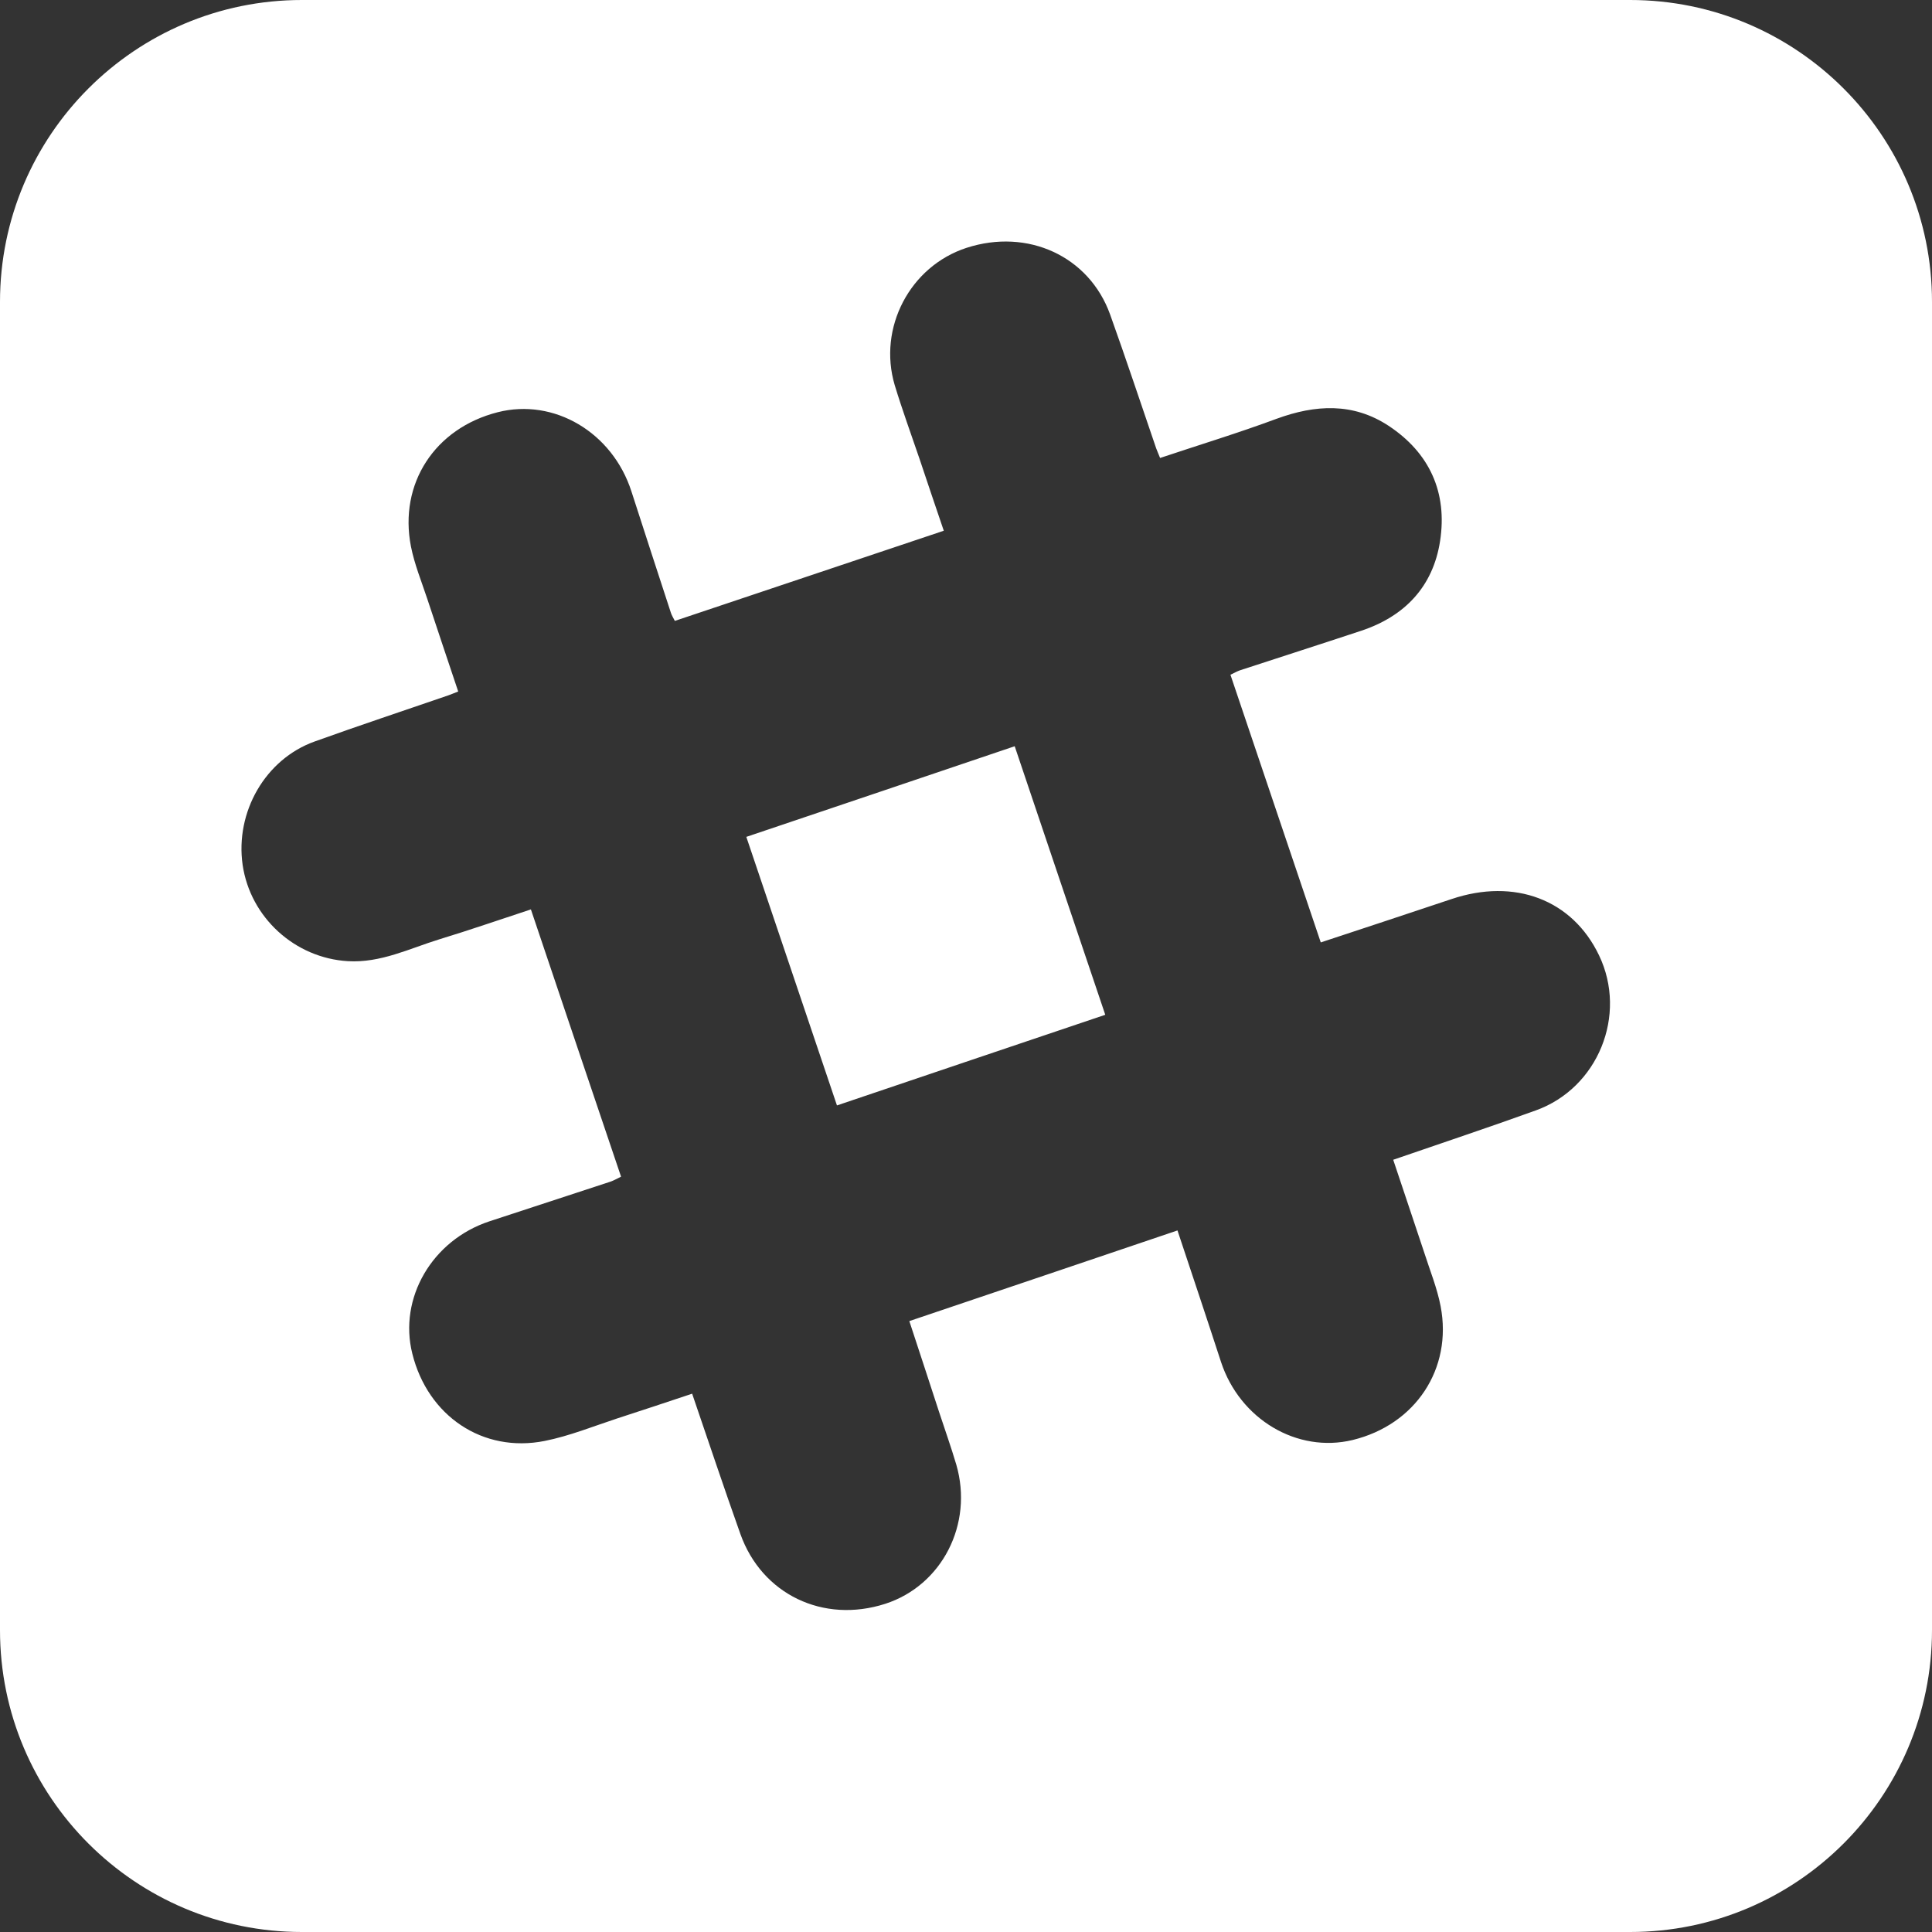 <?xml version="1.0" encoding="UTF-8"?>
<svg width="24px" height="24px" viewBox="0 0 24 24" version="1.1" xmlns="http://www.w3.org/2000/svg" xmlns:xlink="http://www.w3.org/1999/xlink">
    <rect x="0" y="0" width="24" height="24" fill="#333333" stroke="none"/>
    <!-- Generator: Sketch 48.2 (47327) - http://www.bohemiancoding.com/sketch -->
    <title>Page 1</title>
    <desc>Created with Sketch.</desc>
    <defs></defs>
    <g id="Mobile-Footer" stroke="none" stroke-width="1" fill="none" fill-rule="evenodd" transform="translate(-130, -951)">
        <g fill="#FFFFFF" id="Group-2">
            <g transform="translate(17, 951)">
                <g id="Page-1" transform="translate(113, 0)">
                    <path d="M20.25,0 C22.32,0 24,1.68 24,3.75 L24,20.25 C24,22.321 22.32,24 20.25,24 L3.75,24 C1.68,24 0,22.321 0,20.25 L0,3.75 C0,1.68 1.68,0 3.75,0 L20.25,0 Z M12.605,9.27 C12.981,10.389 13.352,11.484 13.73,12.606 C12.617,12.982 11.518,13.352 10.397,13.732 C10.02,12.615 9.648,11.514 9.271,10.396 C10.384,10.021 11.48,9.651 12.605,9.27 Z M8.383,7.713 C8.36,7.668 8.343,7.641 8.334,7.612 C8.17,7.11 8.006,6.608 7.844,6.105 C7.608,5.371 6.883,4.942 6.182,5.121 C5.402,5.32 4.952,6.007 5.105,6.789 C5.149,7.01 5.235,7.22 5.306,7.434 C5.432,7.817 5.562,8.2 5.692,8.59 C5.638,8.611 5.603,8.626 5.569,8.638 C5.014,8.829 4.459,9.013 3.909,9.211 C3.296,9.43 2.92,10.087 3.014,10.744 C3.11,11.399 3.664,11.901 4.321,11.94 C4.729,11.964 5.086,11.783 5.459,11.668 C5.837,11.553 6.211,11.423 6.595,11.297 C6.971,12.416 7.342,13.512 7.715,14.617 C7.662,14.643 7.624,14.665 7.583,14.679 C7.081,14.844 6.58,15.007 6.079,15.172 C5.368,15.407 4.949,16.126 5.122,16.816 C5.314,17.589 5.997,18.053 6.766,17.9 C7.072,17.839 7.367,17.719 7.668,17.62 C7.976,17.521 8.284,17.417 8.598,17.313 C8.803,17.912 8.994,18.485 9.197,19.055 C9.464,19.806 10.227,20.171 10.997,19.923 C11.702,19.695 12.093,18.933 11.88,18.196 C11.814,17.973 11.736,17.755 11.664,17.535 C11.542,17.163 11.422,16.791 11.296,16.411 C12.415,16.033 13.515,15.662 14.627,15.285 C14.813,15.844 14.993,16.381 15.168,16.919 C15.403,17.632 16.115,18.055 16.804,17.888 C17.583,17.698 18.045,17.004 17.896,16.227 C17.853,16.002 17.764,15.784 17.693,15.562 C17.567,15.18 17.437,14.799 17.307,14.407 C17.913,14.198 18.497,14.004 19.078,13.794 C19.852,13.516 20.219,12.608 19.864,11.868 C19.533,11.175 18.815,10.904 18.03,11.169 C17.495,11.349 16.959,11.524 16.407,11.707 C16.03,10.592 15.659,9.491 15.285,8.382 C15.334,8.359 15.368,8.339 15.403,8.327 C15.904,8.163 16.407,8.002 16.908,7.836 C17.451,7.656 17.802,7.286 17.889,6.722 C17.982,6.121 17.761,5.627 17.249,5.289 C16.807,4.999 16.34,5.026 15.859,5.202 C15.385,5.378 14.899,5.526 14.411,5.689 C14.39,5.637 14.375,5.603 14.362,5.568 C14.172,5.014 13.988,4.458 13.79,3.906 C13.529,3.182 12.766,2.832 12.006,3.079 C11.306,3.307 10.902,4.071 11.115,4.786 C11.208,5.092 11.319,5.396 11.423,5.701 C11.522,5.996 11.621,6.292 11.724,6.593 C10.593,6.972 9.49,7.342 8.383,7.713 Z" id="Combined-Shape"></path>
                </g>
            </g>
        </g>
    </g>
</svg>